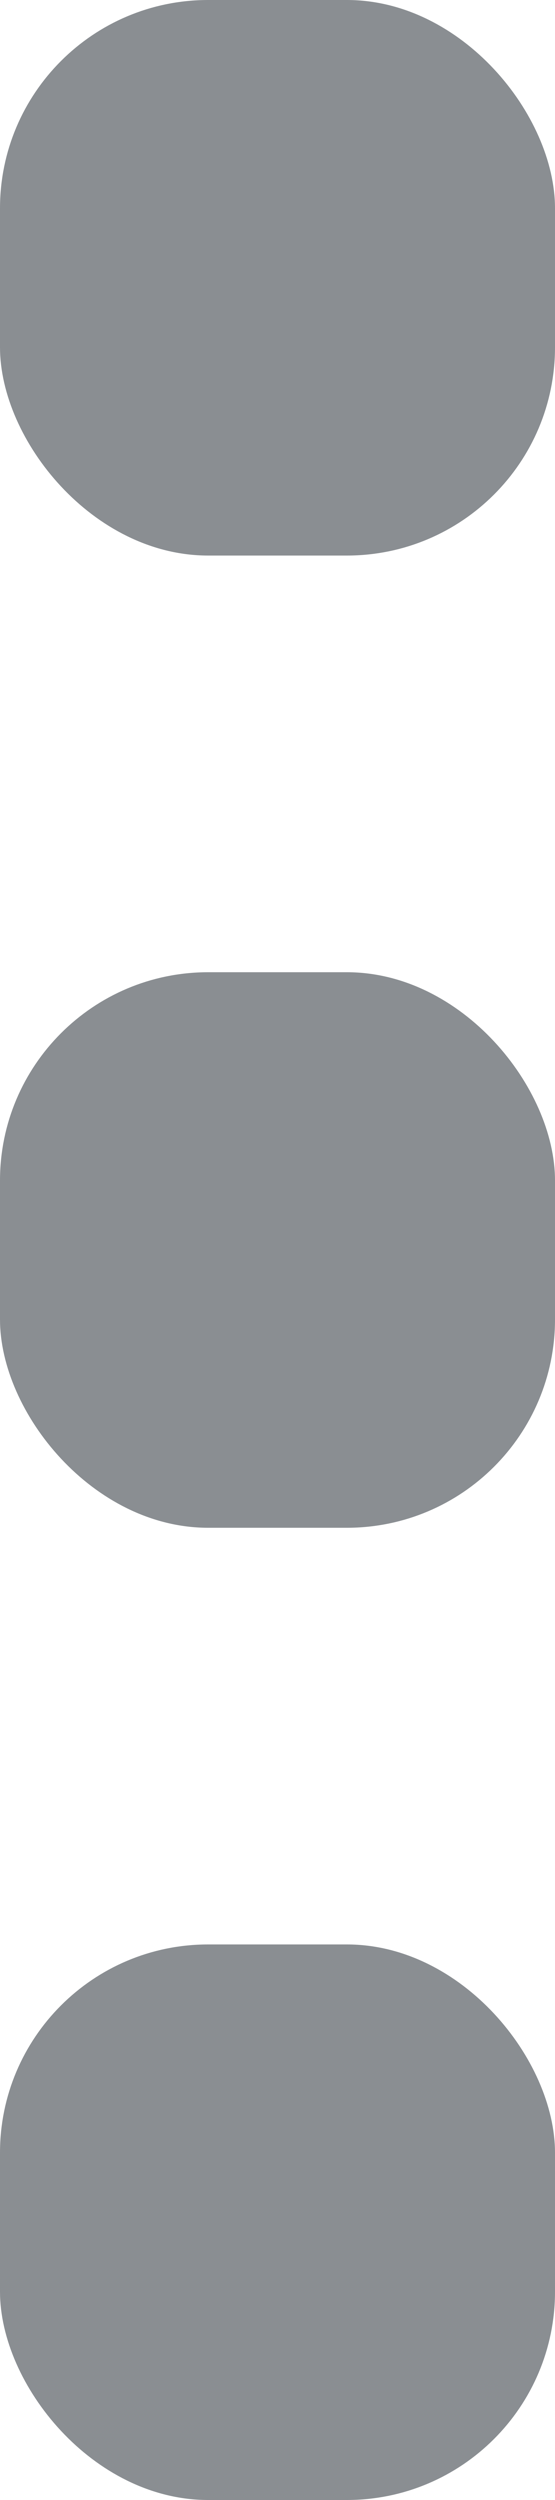 <svg width="4" height="18" viewBox="0 0 4 18" fill="none" xmlns="http://www.w3.org/2000/svg">
<rect width="4" height="4" rx="1.5" fill="#171E26" fill-opacity="0.5"/>
<rect y="7" width="4" height="4" rx="1.5" fill="#171E26" fill-opacity="0.5"/>
<rect y="14" width="4" height="4" rx="1.5" fill="#171E26" fill-opacity="0.5"/>
</svg>

